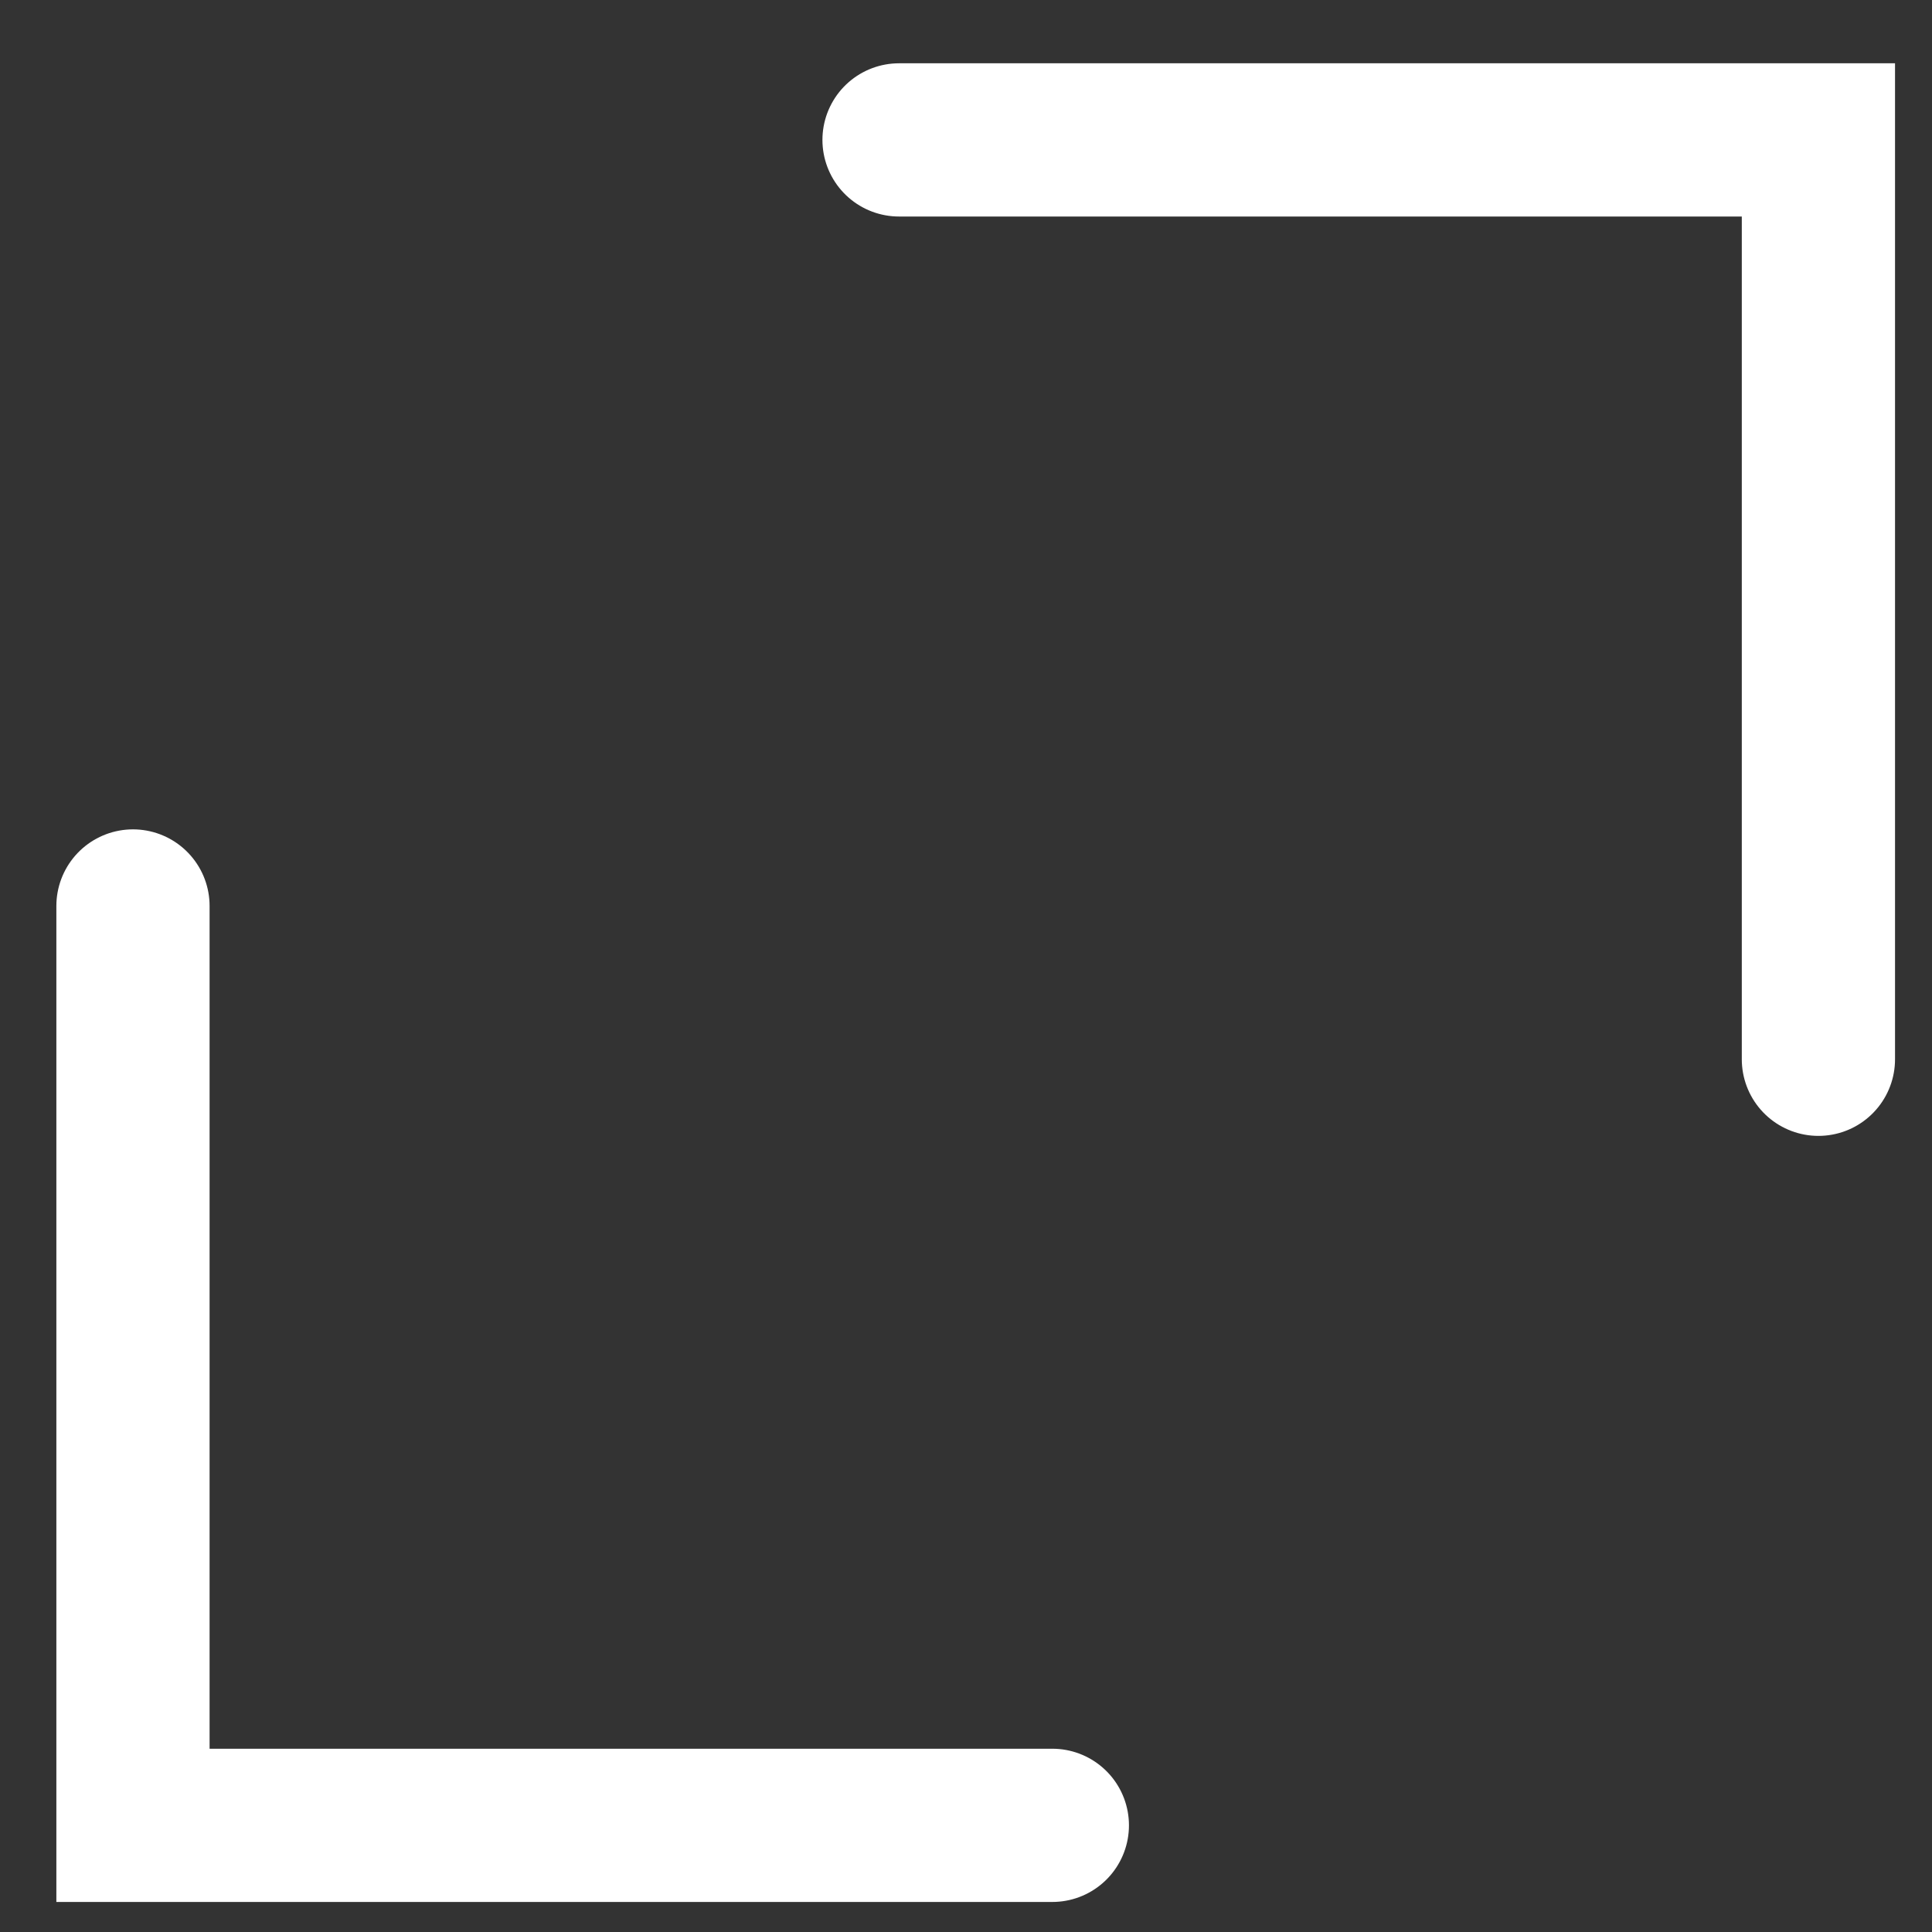 <svg width="29" height="29" viewBox="0 0 29 29" fill="none" xmlns="http://www.w3.org/2000/svg">
<rect x="0" y="0" width="29" height="29" fill="#333333" stroke="none"/>
<path d="M1.996 13.599V27.399H15.796" stroke="white" stroke-width="2.3" stroke-linecap="round"/>
<path d="M27.295 15.9L27.295 2.1L13.495 2.1" stroke="white" stroke-width="2.3" stroke-linecap="round"/>
</svg>
